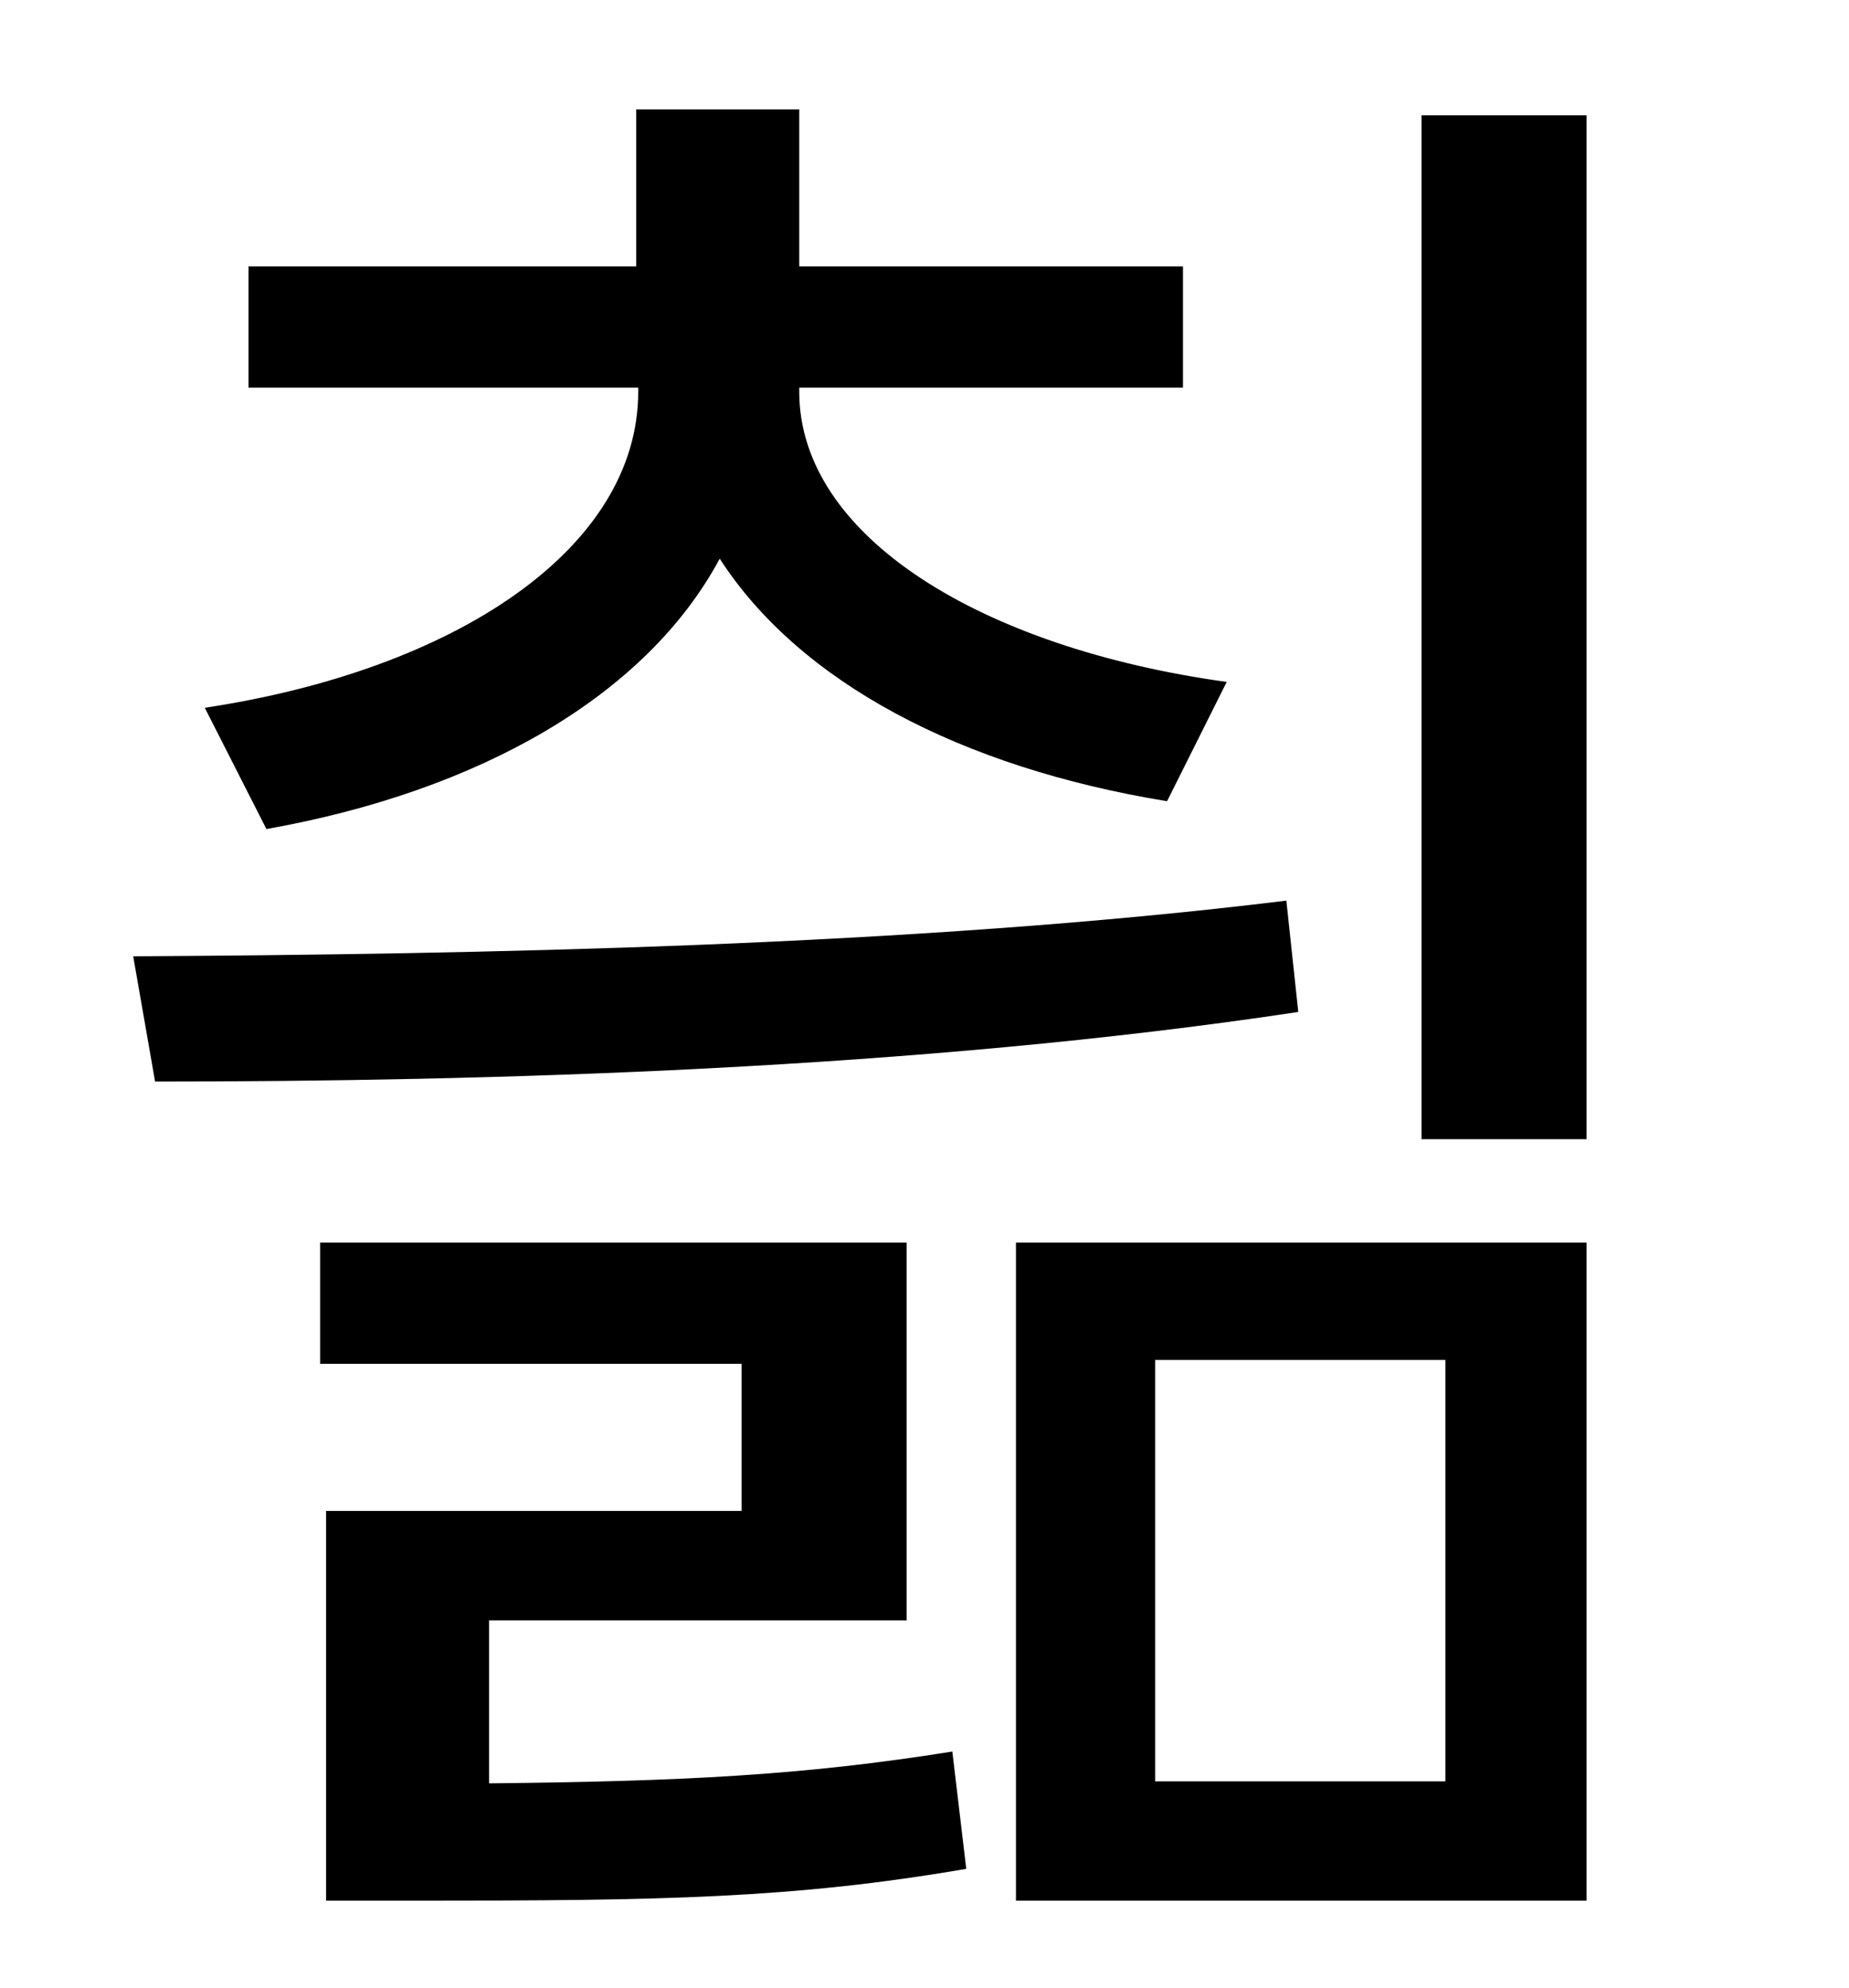 <?xml version="1.0" standalone="no"?>
<!DOCTYPE svg PUBLIC "-//W3C//DTD SVG 1.1//EN" "http://www.w3.org/Graphics/SVG/1.1/DTD/svg11.dtd" >
<svg xmlns="http://www.w3.org/2000/svg" xmlns:xlink="http://www.w3.org/1999/xlink" version="1.1" viewBox="-10 0 930 1000">
   <path fill="currentColor"
d="M124 417l-31 -61c126 -19 218 -80 218 -159v-2h-196v-61h195v-79h82v79h193v61h-193v2c0 73 92 129 215 146l-30 60c-104 -17 -185 -60 -225 -122c-37 69 -121 117 -228 136zM637 453l6 56c-192 29 -408 35 -575 35l-11 -63c172 -1 393 -5 580 -28zM236 815v82
c97 -1 158 -4 233 -16l7 59c-87 15 -154 16 -275 16h-47v-196h209v-74h-212v-61h295v190h-210zM571 684v212h146v-212h-146zM501 956v-331h287v331h-287zM705 58h83v515h-83v-515z" />
</svg>
